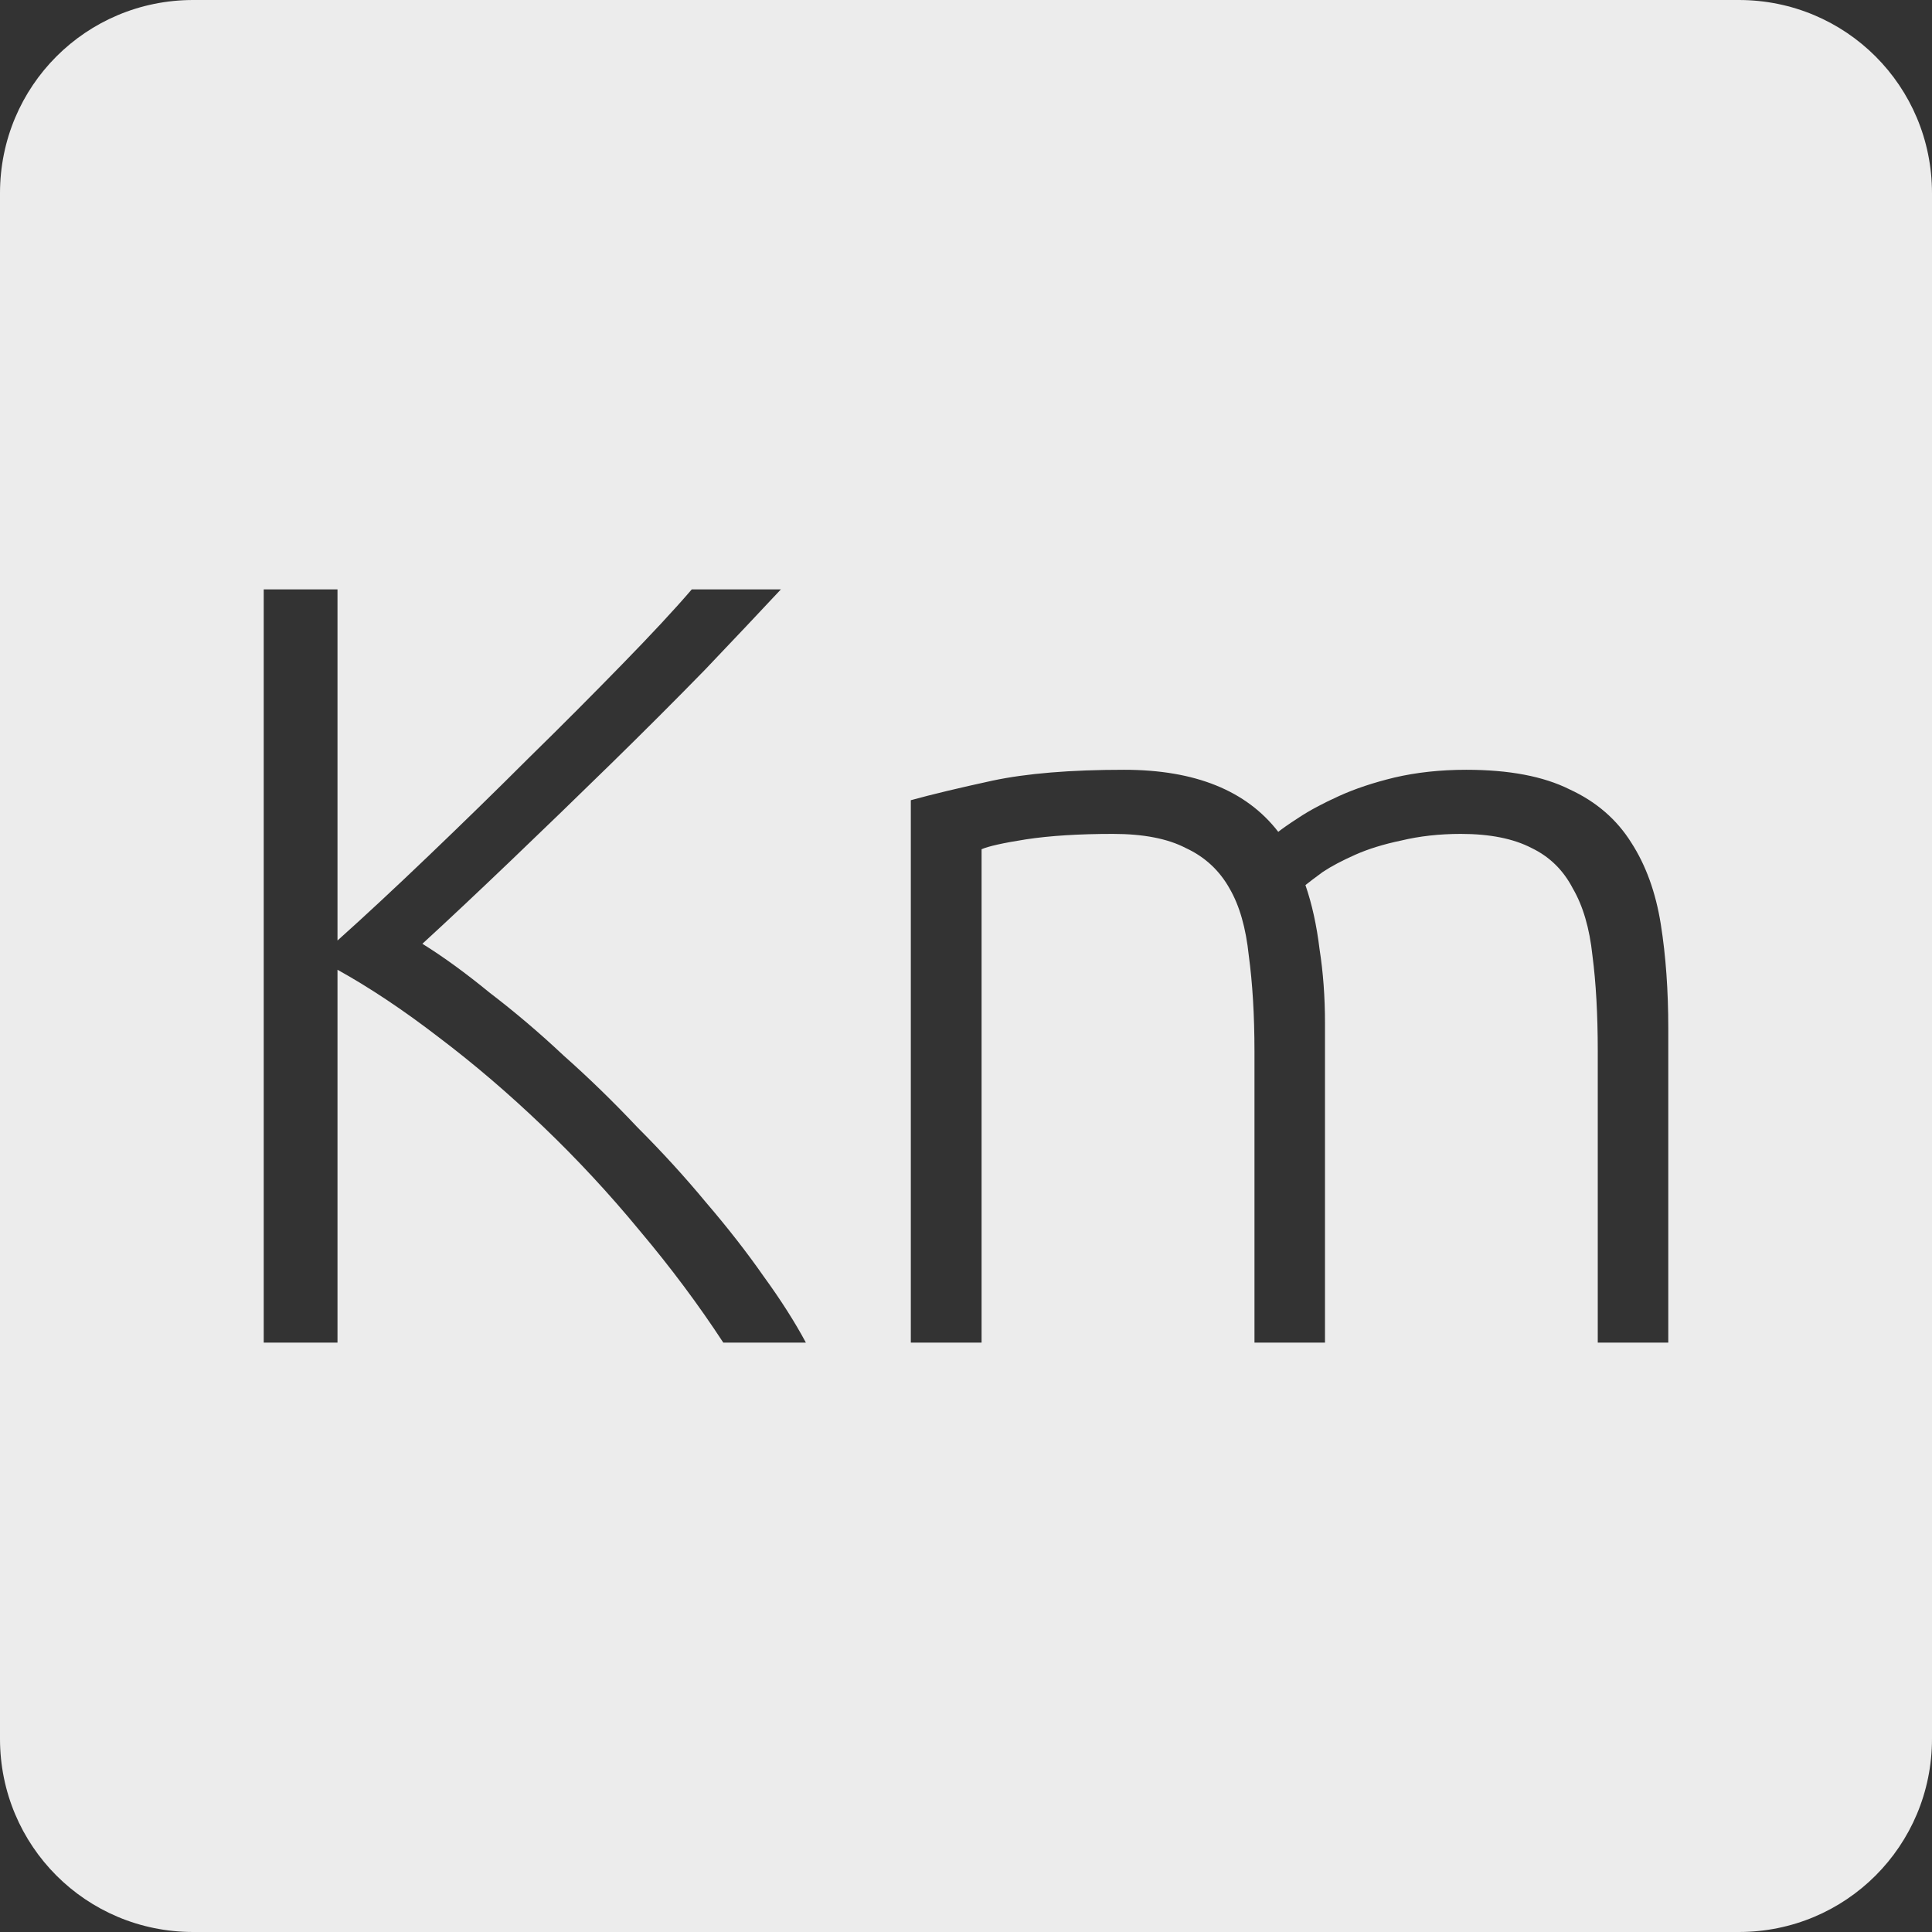 <?xml version="1.0" encoding="UTF-8" standalone="no"?>
<svg
   xmlns:dc="http://purl.org/dc/elements/1.1/"
   xmlns:cc="http://creativecommons.org/ns#"
   xmlns:rdf="http://www.w3.org/1999/02/22-rdf-syntax-ns#"
   xmlns:svg="http://www.w3.org/2000/svg"
   xmlns="http://www.w3.org/2000/svg"
   xmlns:sodipodi="http://sodipodi.sourceforge.net/DTD/sodipodi-0.dtd"
   xmlns:inkscape="http://www.inkscape.org/namespaces/inkscape"
   viewBox="0 0 16 16"
   id="svg2"
   version="1.1"
   inkscape:version="0.91 r13725"
   sodipodi:docname="indicator-keyboard-Km.svg">
  <rect x="0" y="0" width="16" height="16" fill="#333333" stroke="none"/>
  <defs
     id="defs11" />
  <sodipodi:namedview
     pagecolor="#ffffff"
     bordercolor="#666666"
     borderopacity="1"
     objecttolerance="10"
     gridtolerance="10"
     guidetolerance="10"
     inkscape:pageopacity="0"
     inkscape:pageshadow="2"
     inkscape:window-width="640"
     inkscape:window-height="480"
     id="namedview9"
     showgrid="false"
     inkscape:zoom="14.75"
     inkscape:cx="8"
     inkscape:cy="8"
     inkscape:window-x="65"
     inkscape:window-y="24"
     inkscape:window-maximized="0"
     inkscape:current-layer="svg2" />
  <path
     style="fill:#ececec;fill-opacity:1"
     d="M 1.6 0 C 0.713 2.9605947e-16 0 0.713 0 1.6 L 0 14.4 C 2.9605947e-16 15.287 0.713 16 1.6 16 L 14.4 16 C 15.287 16 16 15.287 16 14.4 L 16 1.6 C 16 0.713 15.287 0 14.4 0 L 1.6 0 z M 2.184 4.881 L 2.795 4.881 L 2.795 7.789 C 3.023 7.585 3.275 7.35 3.551 7.086 C 3.833 6.816 4.109 6.547 4.379 6.277 C 4.655 6.007 4.912 5.748 5.152 5.502 C 5.392 5.256 5.585 5.049 5.729 4.881 L 6.467 4.881 C 6.293 5.067 6.084 5.289 5.838 5.547 C 5.592 5.799 5.331 6.06 5.055 6.33 C 4.779 6.6 4.503 6.867 4.227 7.131 C 3.957 7.389 3.714 7.618 3.498 7.816 C 3.672 7.924 3.857 8.059 4.055 8.221 C 4.259 8.377 4.464 8.55 4.668 8.742 C 4.878 8.928 5.081 9.126 5.279 9.336 C 5.483 9.54 5.672 9.747 5.846 9.957 C 6.026 10.167 6.186 10.372 6.324 10.57 C 6.468 10.768 6.584 10.951 6.674 11.119 L 5.99 11.119 C 5.786 10.807 5.555 10.497 5.297 10.191 C 5.045 9.885 4.778 9.598 4.496 9.328 C 4.214 9.058 3.927 8.812 3.633 8.59 C 3.345 8.368 3.065 8.181 2.795 8.031 L 2.795 11.119 L 2.184 11.119 L 2.184 4.881 z M 9.309 6.375 C 9.897 6.375 10.322 6.547 10.586 6.889 C 10.616 6.865 10.672 6.825 10.756 6.771 C 10.846 6.711 10.958 6.652 11.09 6.592 C 11.222 6.532 11.375 6.481 11.549 6.439 C 11.729 6.397 11.927 6.375 12.143 6.375 C 12.497 6.375 12.782 6.429 12.998 6.537 C 13.22 6.639 13.39 6.787 13.51 6.979 C 13.63 7.165 13.712 7.39 13.754 7.654 C 13.796 7.918 13.816 8.206 13.816 8.518 L 13.816 11.119 L 13.232 11.119 L 13.232 8.707 C 13.232 8.401 13.217 8.136 13.188 7.914 C 13.164 7.686 13.109 7.501 13.025 7.357 C 12.947 7.207 12.834 7.095 12.684 7.023 C 12.534 6.945 12.338 6.906 12.098 6.906 C 11.918 6.906 11.754 6.925 11.604 6.961 C 11.46 6.991 11.333 7.03 11.225 7.078 C 11.117 7.126 11.027 7.173 10.955 7.221 C 10.889 7.269 10.841 7.306 10.811 7.33 C 10.865 7.486 10.904 7.663 10.928 7.861 C 10.958 8.053 10.973 8.257 10.973 8.473 L 10.973 11.119 L 10.389 11.119 L 10.389 8.707 C 10.389 8.401 10.372 8.136 10.342 7.914 C 10.318 7.686 10.266 7.501 10.182 7.357 C 10.098 7.207 9.976 7.095 9.82 7.023 C 9.67 6.945 9.469 6.906 9.217 6.906 C 8.935 6.906 8.696 6.921 8.498 6.951 C 8.306 6.981 8.183 7.009 8.129 7.033 L 8.129 11.119 L 7.543 11.119 L 7.543 6.627 C 7.717 6.579 7.943 6.525 8.219 6.465 C 8.501 6.405 8.865 6.375 9.309 6.375 z "
     id="path4" />
</svg>
